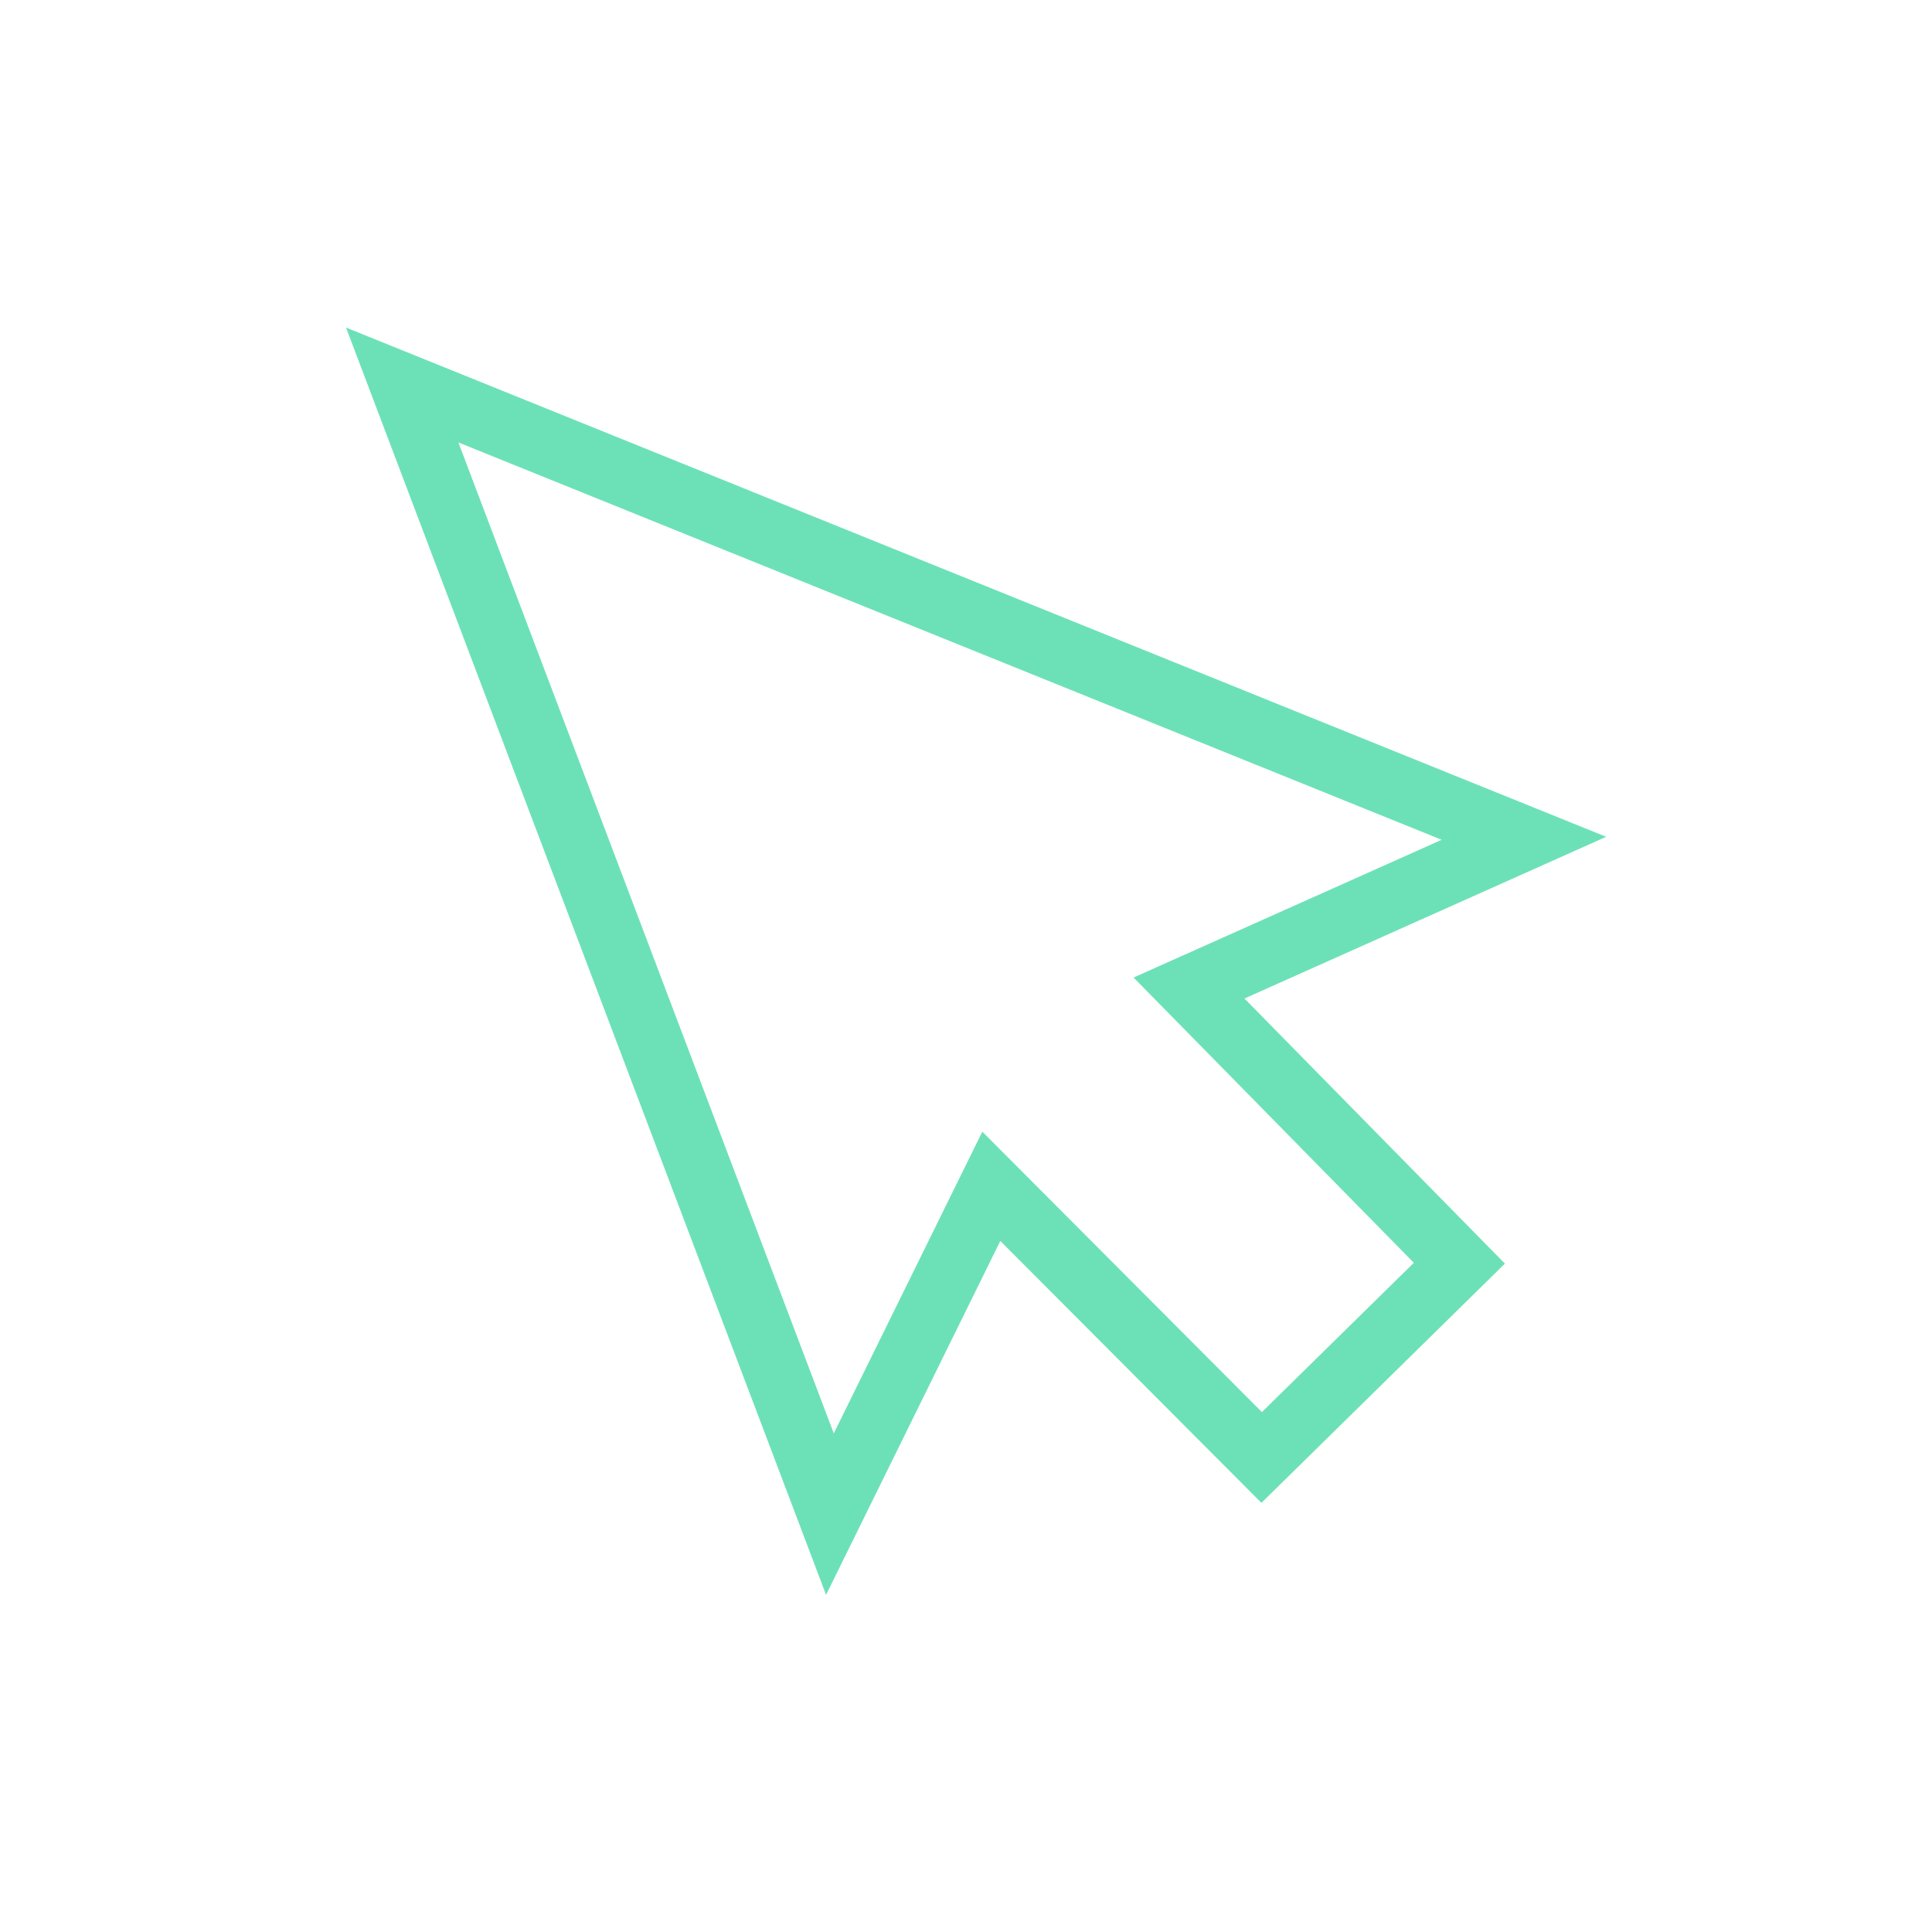 <svg width="60" height="60" viewBox="0 0 60 60" fill="none" xmlns="http://www.w3.org/2000/svg">
<g filter="url(#filter0_d_5561_305)">
<path d="M47.327 22.034L36.926 26.684L45.322 35.23L39.182 41.263L30.786 32.842L25.774 43.022L12.491 7.957L47.327 22.034Z" fill="white"/>
<path d="M47.327 22.034L36.926 26.684L45.322 35.23L39.182 41.263L30.786 32.842L25.774 43.022L12.491 7.957L47.327 22.034Z" stroke="#6CE1B7" stroke-width="2"/>
</g>
<defs>
<filter id="filter0_d_5561_305" x="0.746" y="0.173" width="59.136" height="59.356" filterUnits="userSpaceOnUse" color-interpolation-filters="sRGB">
<feFlood flood-opacity="0" result="BackgroundImageFix"/>
<feColorMatrix in="SourceAlpha" type="matrix" values="0 0 0 0 0 0 0 0 0 0 0 0 0 0 0 0 0 0 127 0" result="hardAlpha"/>
<feOffset dy="4"/>
<feGaussianBlur stdDeviation="5"/>
<feColorMatrix type="matrix" values="0 0 0 0 0.267 0 0 0 0 0.281 0 0 0 0 0.646 0 0 0 0.4 0"/>
<feBlend mode="normal" in2="BackgroundImageFix" result="effect1_dropShadow_5561_305"/>
<feBlend mode="normal" in="SourceGraphic" in2="effect1_dropShadow_5561_305" result="shape"/>
</filter>
</defs>
</svg>
